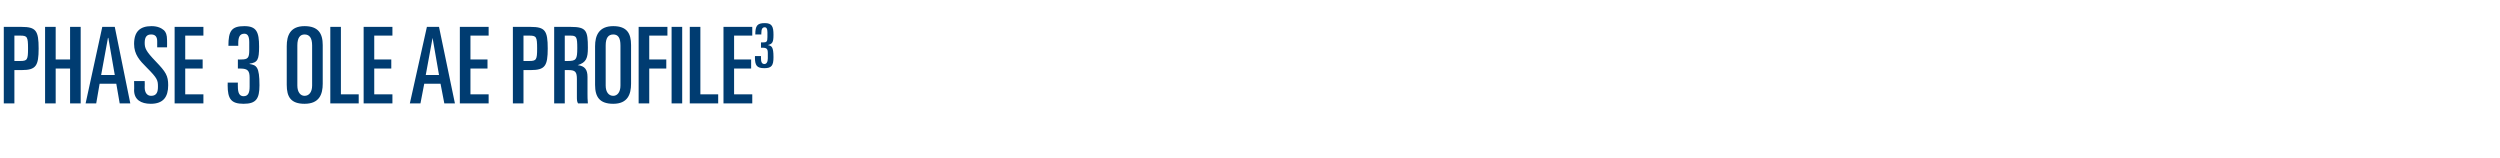 <?xml version="1.0" standalone="no"?><!DOCTYPE svg PUBLIC "-//W3C//DTD SVG 1.1//EN" "http://www.w3.org/Graphics/SVG/1.1/DTD/svg11.dtd"><svg xmlns="http://www.w3.org/2000/svg" version="1.1" width="660px" height="41.7px" viewBox="0 -7 660 41.7" style="top:-7px">  <desc>PHASE 3 OLE AE PROFILE3</desc>  <defs/>  <g id="Polygon202291">    <path d="M 3.8 9.1 C 3.8 9.1 5.29 9.13 5.3 9.1 C 7.2 9.1 7.4 8.8 7.4 5.8 C 7.4 2.7 7.2 2.4 5.3 2.4 C 5.29 2.41 3.8 2.4 3.8 2.4 L 3.8 9.1 Z M 1 0.1 C 1 0.1 5.66 0.06 5.7 0.1 C 9.5 0.1 10.2 1.1 10.2 5.8 C 10.2 10.4 9.5 11.5 5.7 11.5 C 5.66 11.48 3.8 11.5 3.8 11.5 L 3.8 20.3 L 1 20.3 L 1 0.1 Z M 11.9 0.1 L 14.7 0.1 L 14.7 8.7 L 18.5 8.7 L 18.5 0.1 L 21.3 0.1 L 21.3 20.3 L 18.5 20.3 L 18.5 11.1 L 14.7 11.1 L 14.7 20.3 L 11.9 20.3 L 11.9 0.1 Z M 27 0.1 L 30.3 0.1 L 34.4 20.3 L 31.6 20.3 L 30.7 15.1 L 26.3 15.1 L 25.4 20.3 L 22.6 20.3 L 27 0.1 Z M 26.7 12.8 L 30.3 12.8 L 28.6 3 L 28.5 3 L 26.7 12.8 Z M 35.4 14.4 L 38.2 14.4 C 38.2 14.4 38.25 16.07 38.2 16.1 C 38.2 17.4 38.8 18.3 39.9 18.3 C 41.4 18.3 41.7 17.2 41.7 15.9 C 41.7 14.2 41.6 13.7 38.7 10.8 C 36.9 9 35.4 7.4 35.4 4.6 C 35.4 1.3 37 -0.1 40 -0.1 C 41.6 -0.1 42.6 0.4 43.3 1 C 43.8 1.5 44.1 2.2 44.1 3.6 C 44.13 3.58 44.1 5.5 44.1 5.5 L 41.5 5.5 C 41.5 5.5 41.5 3.89 41.5 3.9 C 41.5 2.7 41 2.1 39.9 2.1 C 38.8 2.1 38.2 2.7 38.2 4.3 C 38.2 5.7 38.5 6.5 41.1 9.2 C 43.8 12 44.4 13 44.4 15.5 C 44.4 18.6 43.1 20.4 39.8 20.4 C 37.2 20.4 35.4 19.3 35.4 16.8 C 35.45 16.83 35.4 14.4 35.4 14.4 Z M 46.1 0.1 L 53.7 0.1 L 53.7 2.4 L 48.9 2.4 L 48.9 8.7 L 53.5 8.7 L 53.5 11.1 L 48.9 11.1 L 48.9 17.9 L 53.7 17.9 L 53.7 20.3 L 46.1 20.3 L 46.1 0.1 Z M 60.1 14.8 L 62.8 14.8 C 62.8 14.8 62.77 15.9 62.8 15.9 C 62.8 17.5 63.2 18.4 64.3 18.4 C 65.5 18.4 65.9 17.5 65.9 15.9 C 65.9 15.9 65.9 13.5 65.9 13.5 C 65.9 11.7 65.4 11.1 63.5 11.1 C 63.47 11.09 62.8 11.1 62.8 11.1 L 62.8 8.7 C 62.8 8.7 63.67 8.74 63.7 8.7 C 65.4 8.7 65.8 8.3 65.8 6.3 C 65.8 6.3 65.8 4.1 65.8 4.1 C 65.8 2.3 65.2 1.9 64.5 1.9 C 63.3 1.9 62.9 2.8 62.9 4.4 C 62.91 4.42 62.9 5.1 62.9 5.1 C 62.9 5.1 60.28 5.1 60.3 5.1 C 60.3 1.2 61.1 -0.1 64.5 -0.1 C 67.7 -0.1 68.4 1.4 68.4 5.3 C 68.4 8.8 68 9.5 65.9 9.8 C 65.9 9.8 65.9 9.9 65.9 9.9 C 67.7 10.2 68.5 10.6 68.5 15.5 C 68.5 19.1 67.6 20.4 64.3 20.4 C 61 20.4 60.1 19.1 60.1 15.5 C 60.14 15.46 60.1 14.8 60.1 14.8 Z M 78.5 15.6 C 78.5 17.3 79.3 18.3 80.4 18.3 C 81.6 18.3 82.4 17.3 82.4 15.6 C 82.4 15.6 82.4 5 82.4 5 C 82.4 3 81.7 2.1 80.4 2.1 C 79.2 2.1 78.5 3 78.5 5 C 78.5 5 78.5 15.6 78.5 15.6 Z M 75.7 5.2 C 75.7 2.4 76.6 -0.1 80.4 -0.1 C 84 -0.1 85.2 1.8 85.2 4.9 C 85.2 4.9 85.2 15.1 85.2 15.1 C 85.2 17.9 84.3 20.4 80.4 20.4 C 76.8 20.4 75.7 18.6 75.7 15.4 C 75.7 15.4 75.7 5.2 75.7 5.2 Z M 87.2 0.1 L 90 0.1 L 90 17.9 L 94.7 17.9 L 94.7 20.3 L 87.2 20.3 L 87.2 0.1 Z M 96 0.1 L 103.6 0.1 L 103.6 2.4 L 98.8 2.4 L 98.8 8.7 L 103.3 8.7 L 103.3 11.1 L 98.8 11.1 L 98.8 17.9 L 103.6 17.9 L 103.6 20.3 L 96 20.3 L 96 0.1 Z M 112.7 0.1 L 115.9 0.1 L 120.1 20.3 L 117.3 20.3 L 116.3 15.1 L 112 15.1 L 111 20.3 L 108.2 20.3 L 112.7 0.1 Z M 112.4 12.8 L 115.9 12.8 L 114.2 3 L 114.2 3 L 112.4 12.8 Z M 121.4 0.1 L 129 0.1 L 129 2.4 L 124.2 2.4 L 124.2 8.7 L 128.7 8.7 L 128.7 11.1 L 124.2 11.1 L 124.2 17.9 L 129 17.9 L 129 20.3 L 121.4 20.3 L 121.4 0.1 Z M 138.2 9.1 C 138.2 9.1 139.69 9.13 139.7 9.1 C 141.6 9.1 141.8 8.8 141.8 5.8 C 141.8 2.7 141.6 2.4 139.7 2.4 C 139.69 2.41 138.2 2.4 138.2 2.4 L 138.2 9.1 Z M 135.4 0.1 C 135.4 0.1 140.05 0.06 140.1 0.1 C 143.9 0.1 144.6 1.1 144.6 5.8 C 144.6 10.4 143.9 11.5 140.1 11.5 C 140.05 11.48 138.2 11.5 138.2 11.5 L 138.2 20.3 L 135.4 20.3 L 135.4 0.1 Z M 146.3 0.1 C 146.3 0.1 150.66 0.06 150.7 0.1 C 154.8 0.1 155.2 1.1 155.2 5.6 C 155.2 8.3 154.8 9.5 152.5 10.2 C 152.5 10.2 152.5 10.2 152.5 10.2 C 154.4 10.4 155.1 11.4 155.1 13.3 C 155.1 13.3 155.1 17.7 155.1 17.7 C 155.1 18.4 155.1 19.4 155.2 20.3 C 155.2 20.3 152.6 20.3 152.6 20.3 C 152.3 19.8 152.3 19.3 152.3 18.5 C 152.3 18.5 152.3 13.9 152.3 13.9 C 152.3 12 151.9 11.5 150.1 11.5 C 150.08 11.48 149.1 11.5 149.1 11.5 L 149.1 20.3 L 146.3 20.3 L 146.3 0.1 Z M 149.1 9.1 C 149.1 9.1 149.85 9.13 149.9 9.1 C 152.1 9.1 152.4 8.7 152.4 5.7 C 152.4 2.7 152.2 2.4 150.5 2.4 C 150.47 2.41 149.1 2.4 149.1 2.4 L 149.1 9.1 Z M 159.9 15.6 C 159.9 17.3 160.7 18.3 161.9 18.3 C 163 18.3 163.8 17.3 163.8 15.6 C 163.8 15.6 163.8 5 163.8 5 C 163.8 3 163.2 2.1 161.9 2.1 C 160.6 2.1 159.9 3 159.9 5 C 159.9 5 159.9 15.6 159.9 15.6 Z M 157.1 5.2 C 157.1 2.4 158.1 -0.1 161.9 -0.1 C 165.5 -0.1 166.6 1.8 166.6 4.9 C 166.6 4.9 166.6 15.1 166.6 15.1 C 166.6 17.9 165.7 20.4 161.9 20.4 C 158.3 20.4 157.1 18.6 157.1 15.4 C 157.1 15.4 157.1 5.2 157.1 5.2 Z M 168.6 0.1 L 176.2 0.1 L 176.2 2.4 L 171.4 2.4 L 171.4 8.7 L 175.9 8.7 L 175.9 11.1 L 171.4 11.1 L 171.4 20.3 L 168.6 20.3 L 168.6 0.1 Z M 177.3 0.1 L 180.1 0.1 L 180.1 20.3 L 177.3 20.3 L 177.3 0.1 Z M 182.1 0.1 L 184.9 0.1 L 184.9 17.9 L 189.6 17.9 L 189.6 20.3 L 182.1 20.3 L 182.1 0.1 Z M 191 0.1 L 198.6 0.1 L 198.6 2.4 L 193.8 2.4 L 193.8 8.7 L 198.3 8.7 L 198.3 11.1 L 193.8 11.1 L 193.8 17.9 L 198.6 17.9 L 198.6 20.3 L 191 20.3 L 191 0.1 Z M 199.3 7.8 L 200.9 7.8 C 200.9 7.8 200.88 8.4 200.9 8.4 C 200.9 9.3 201.1 9.9 201.8 9.9 C 202.4 9.9 202.7 9.3 202.7 8.4 C 202.7 8.4 202.7 7 202.7 7 C 202.7 5.9 202.4 5.6 201.3 5.6 C 201.29 5.59 200.9 5.6 200.9 5.6 L 200.9 4.2 C 200.9 4.2 201.4 4.22 201.4 4.2 C 202.4 4.2 202.6 4 202.6 2.8 C 202.6 2.8 202.6 1.5 202.6 1.5 C 202.6 0.5 202.3 0.2 201.9 0.2 C 201.2 0.2 201 0.8 201 1.7 C 200.96 1.71 201 2.1 201 2.1 C 201 2.1 199.42 2.1 199.4 2.1 C 199.4 -0.2 199.9 -0.9 201.9 -0.9 C 203.8 -0.9 204.2 0 204.2 2.2 C 204.2 4.2 203.9 4.6 202.7 4.9 C 202.7 4.9 202.7 4.9 202.7 4.9 C 203.7 5.1 204.2 5.3 204.2 8.1 C 204.2 10.3 203.7 11 201.8 11 C 199.8 11 199.3 10.3 199.3 8.1 C 199.34 8.14 199.3 7.8 199.3 7.8 Z " stroke="none" fill="#003c71"/>  </g></svg>